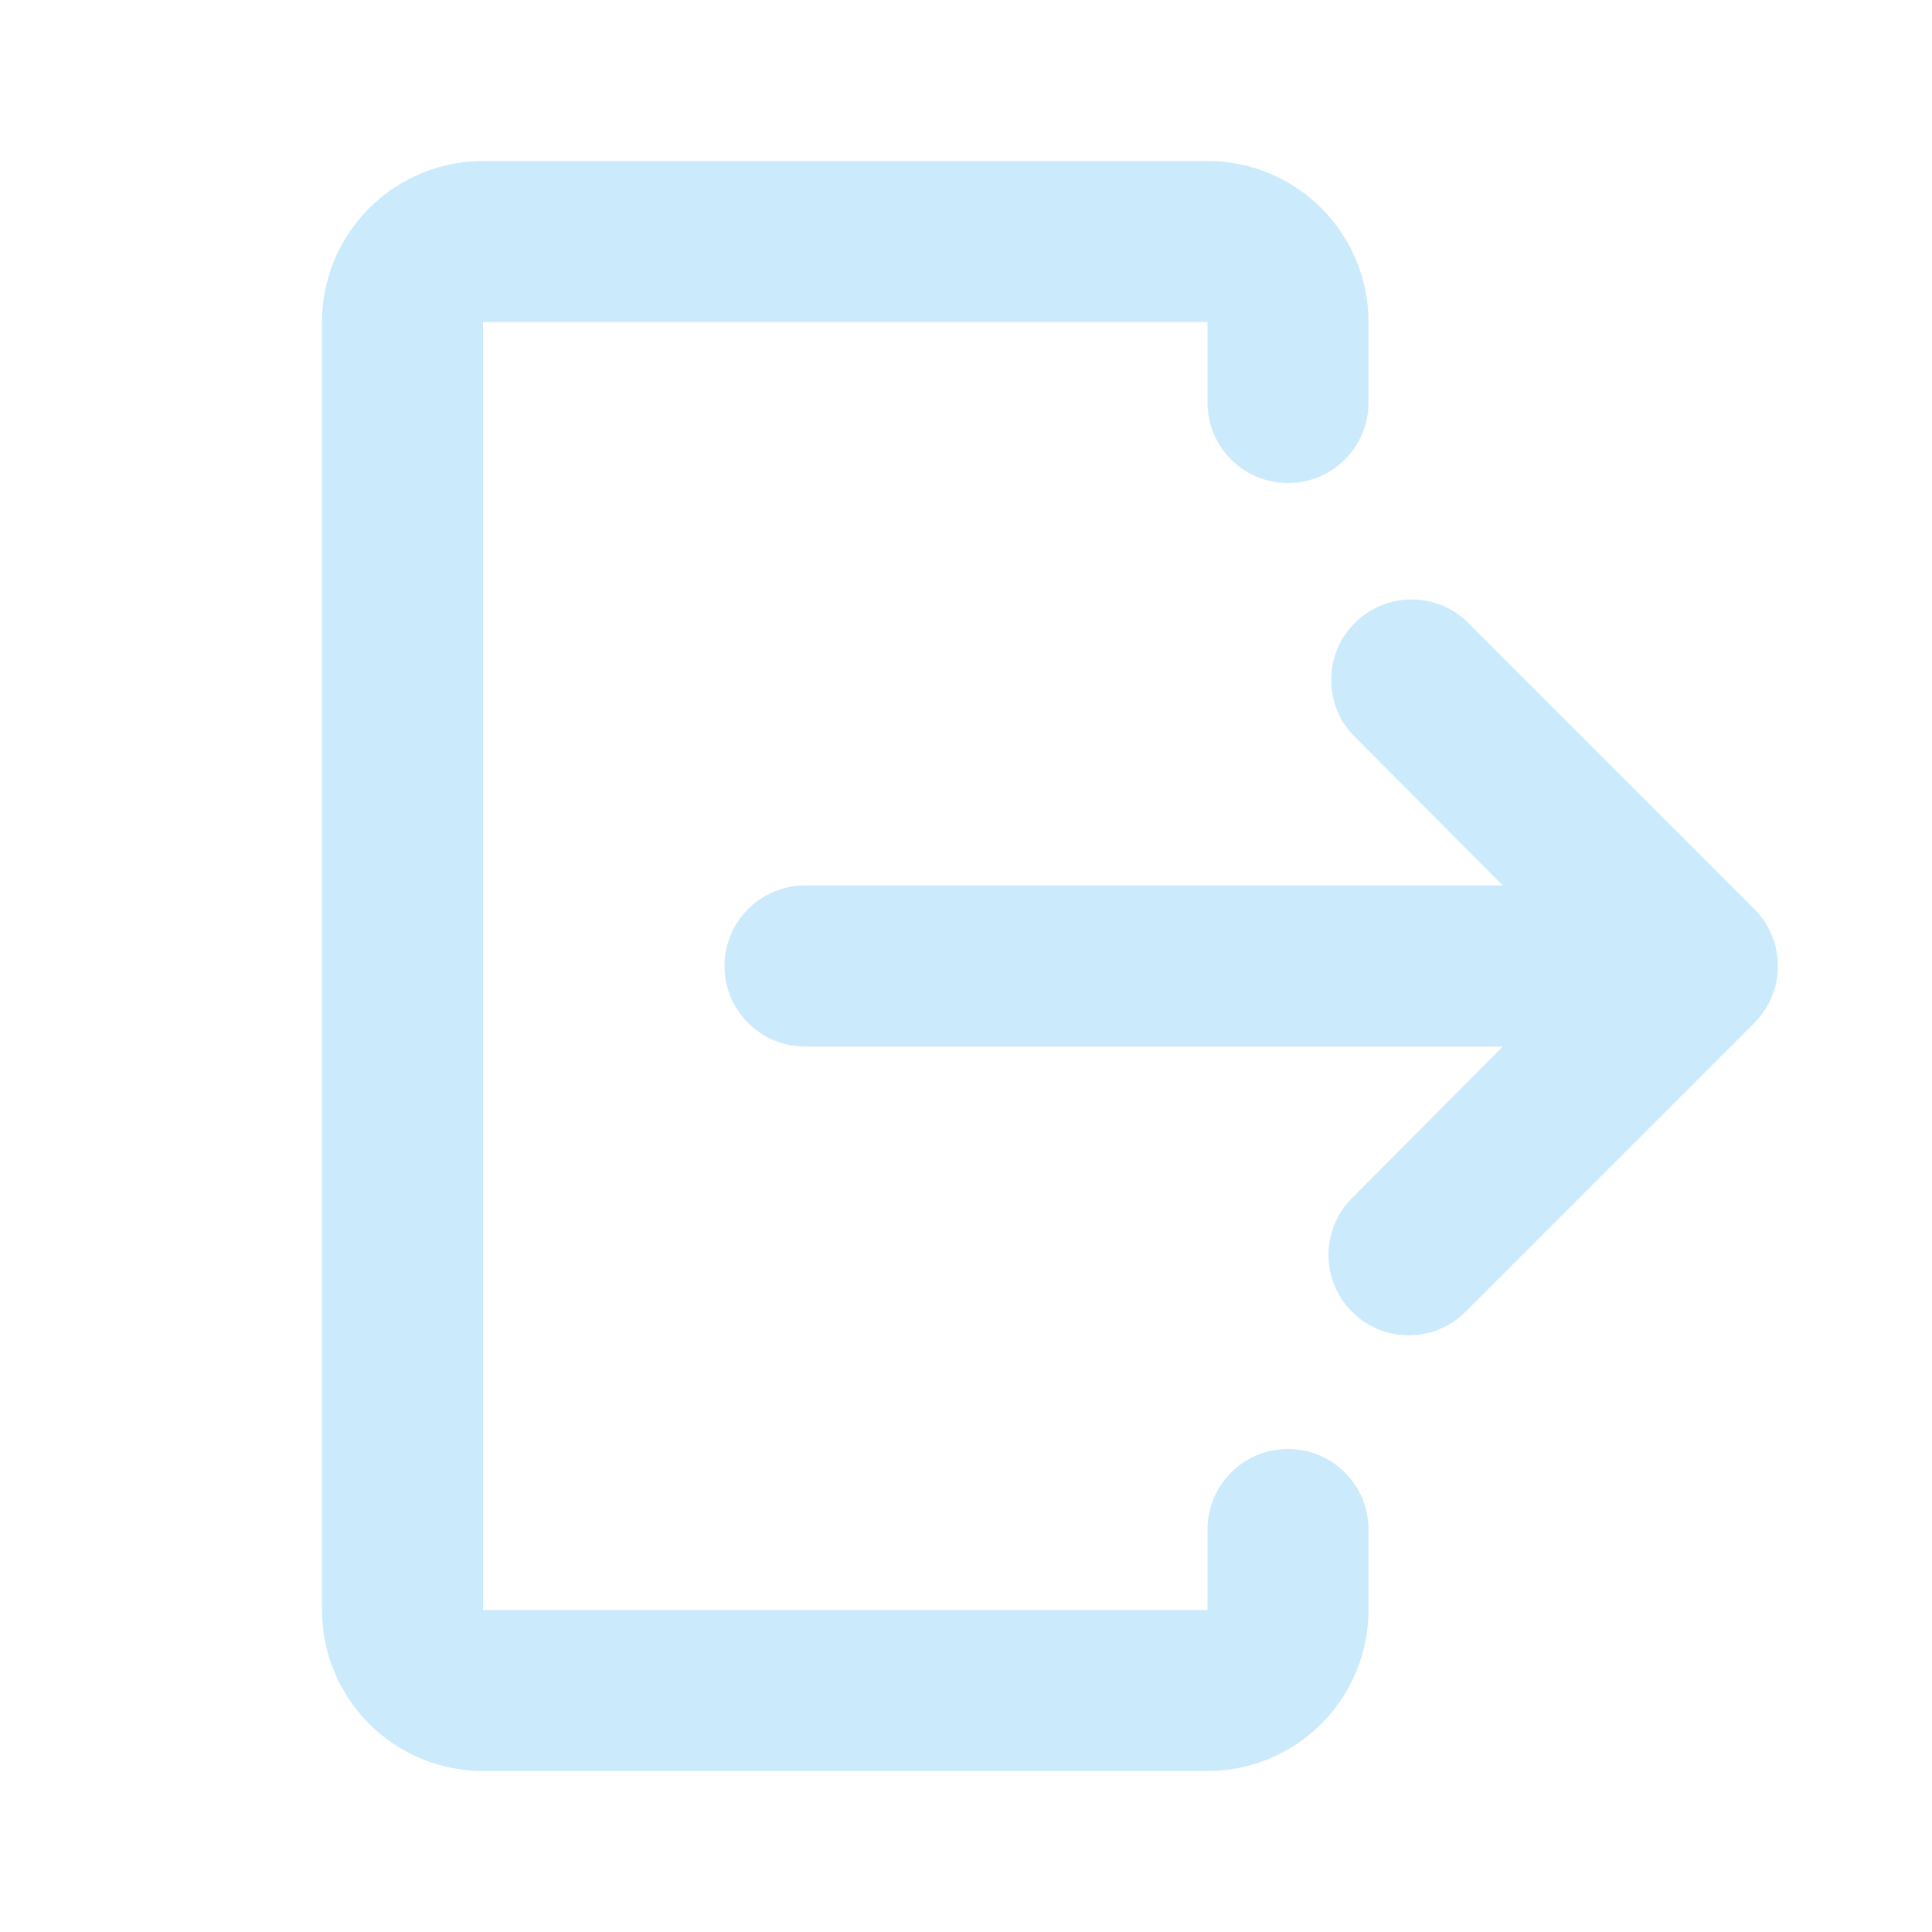 <svg width="24" height="24" viewBox="0 0 24 24" fill="none" xmlns="http://www.w3.org/2000/svg">
<path d="M6 2H15C15.53 2 16.039 2.211 16.414 2.586C16.789 2.961 17 3.47 17 4V5C17 5.265 16.895 5.52 16.707 5.707C16.52 5.895 16.265 6 16 6C15.735 6 15.48 5.895 15.293 5.707C15.105 5.52 15 5.265 15 5V4H6V20H15V19C15 18.735 15.105 18.48 15.293 18.293C15.48 18.105 15.735 18 16 18C16.265 18 16.52 18.105 16.707 18.293C16.895 18.48 17 18.735 17 19V20C17 20.53 16.789 21.039 16.414 21.414C16.039 21.789 15.53 22 15 22H6C5.47 22 4.961 21.789 4.586 21.414C4.211 21.039 4 20.53 4 20V4C4 3.47 4.211 2.961 4.586 2.586C4.961 2.211 5.47 2 6 2Z" fill="#CBEAFB"/>
<path d="M16.795 16.295C17.185 16.685 17.815 16.685 18.205 16.295L21.793 12.707C21.98 12.52 22.086 12.265 22.086 12C22.086 11.735 21.98 11.48 21.793 11.293L18.205 7.705C18.015 7.533 17.766 7.441 17.51 7.447C17.254 7.454 17.01 7.559 16.829 7.74C16.648 7.921 16.543 8.165 16.537 8.421C16.53 8.677 16.622 8.926 16.794 9.116L18.67 11H10C9.735 11 9.48 11.105 9.293 11.293C9.105 11.48 9 11.735 9 12C9 12.265 9.105 12.52 9.293 12.707C9.48 12.895 9.735 13 10 13H18.67L16.794 14.884C16.607 15.071 16.503 15.325 16.503 15.59C16.503 15.854 16.608 16.108 16.795 16.295Z" fill="#CBEAFB"/>
</svg>
